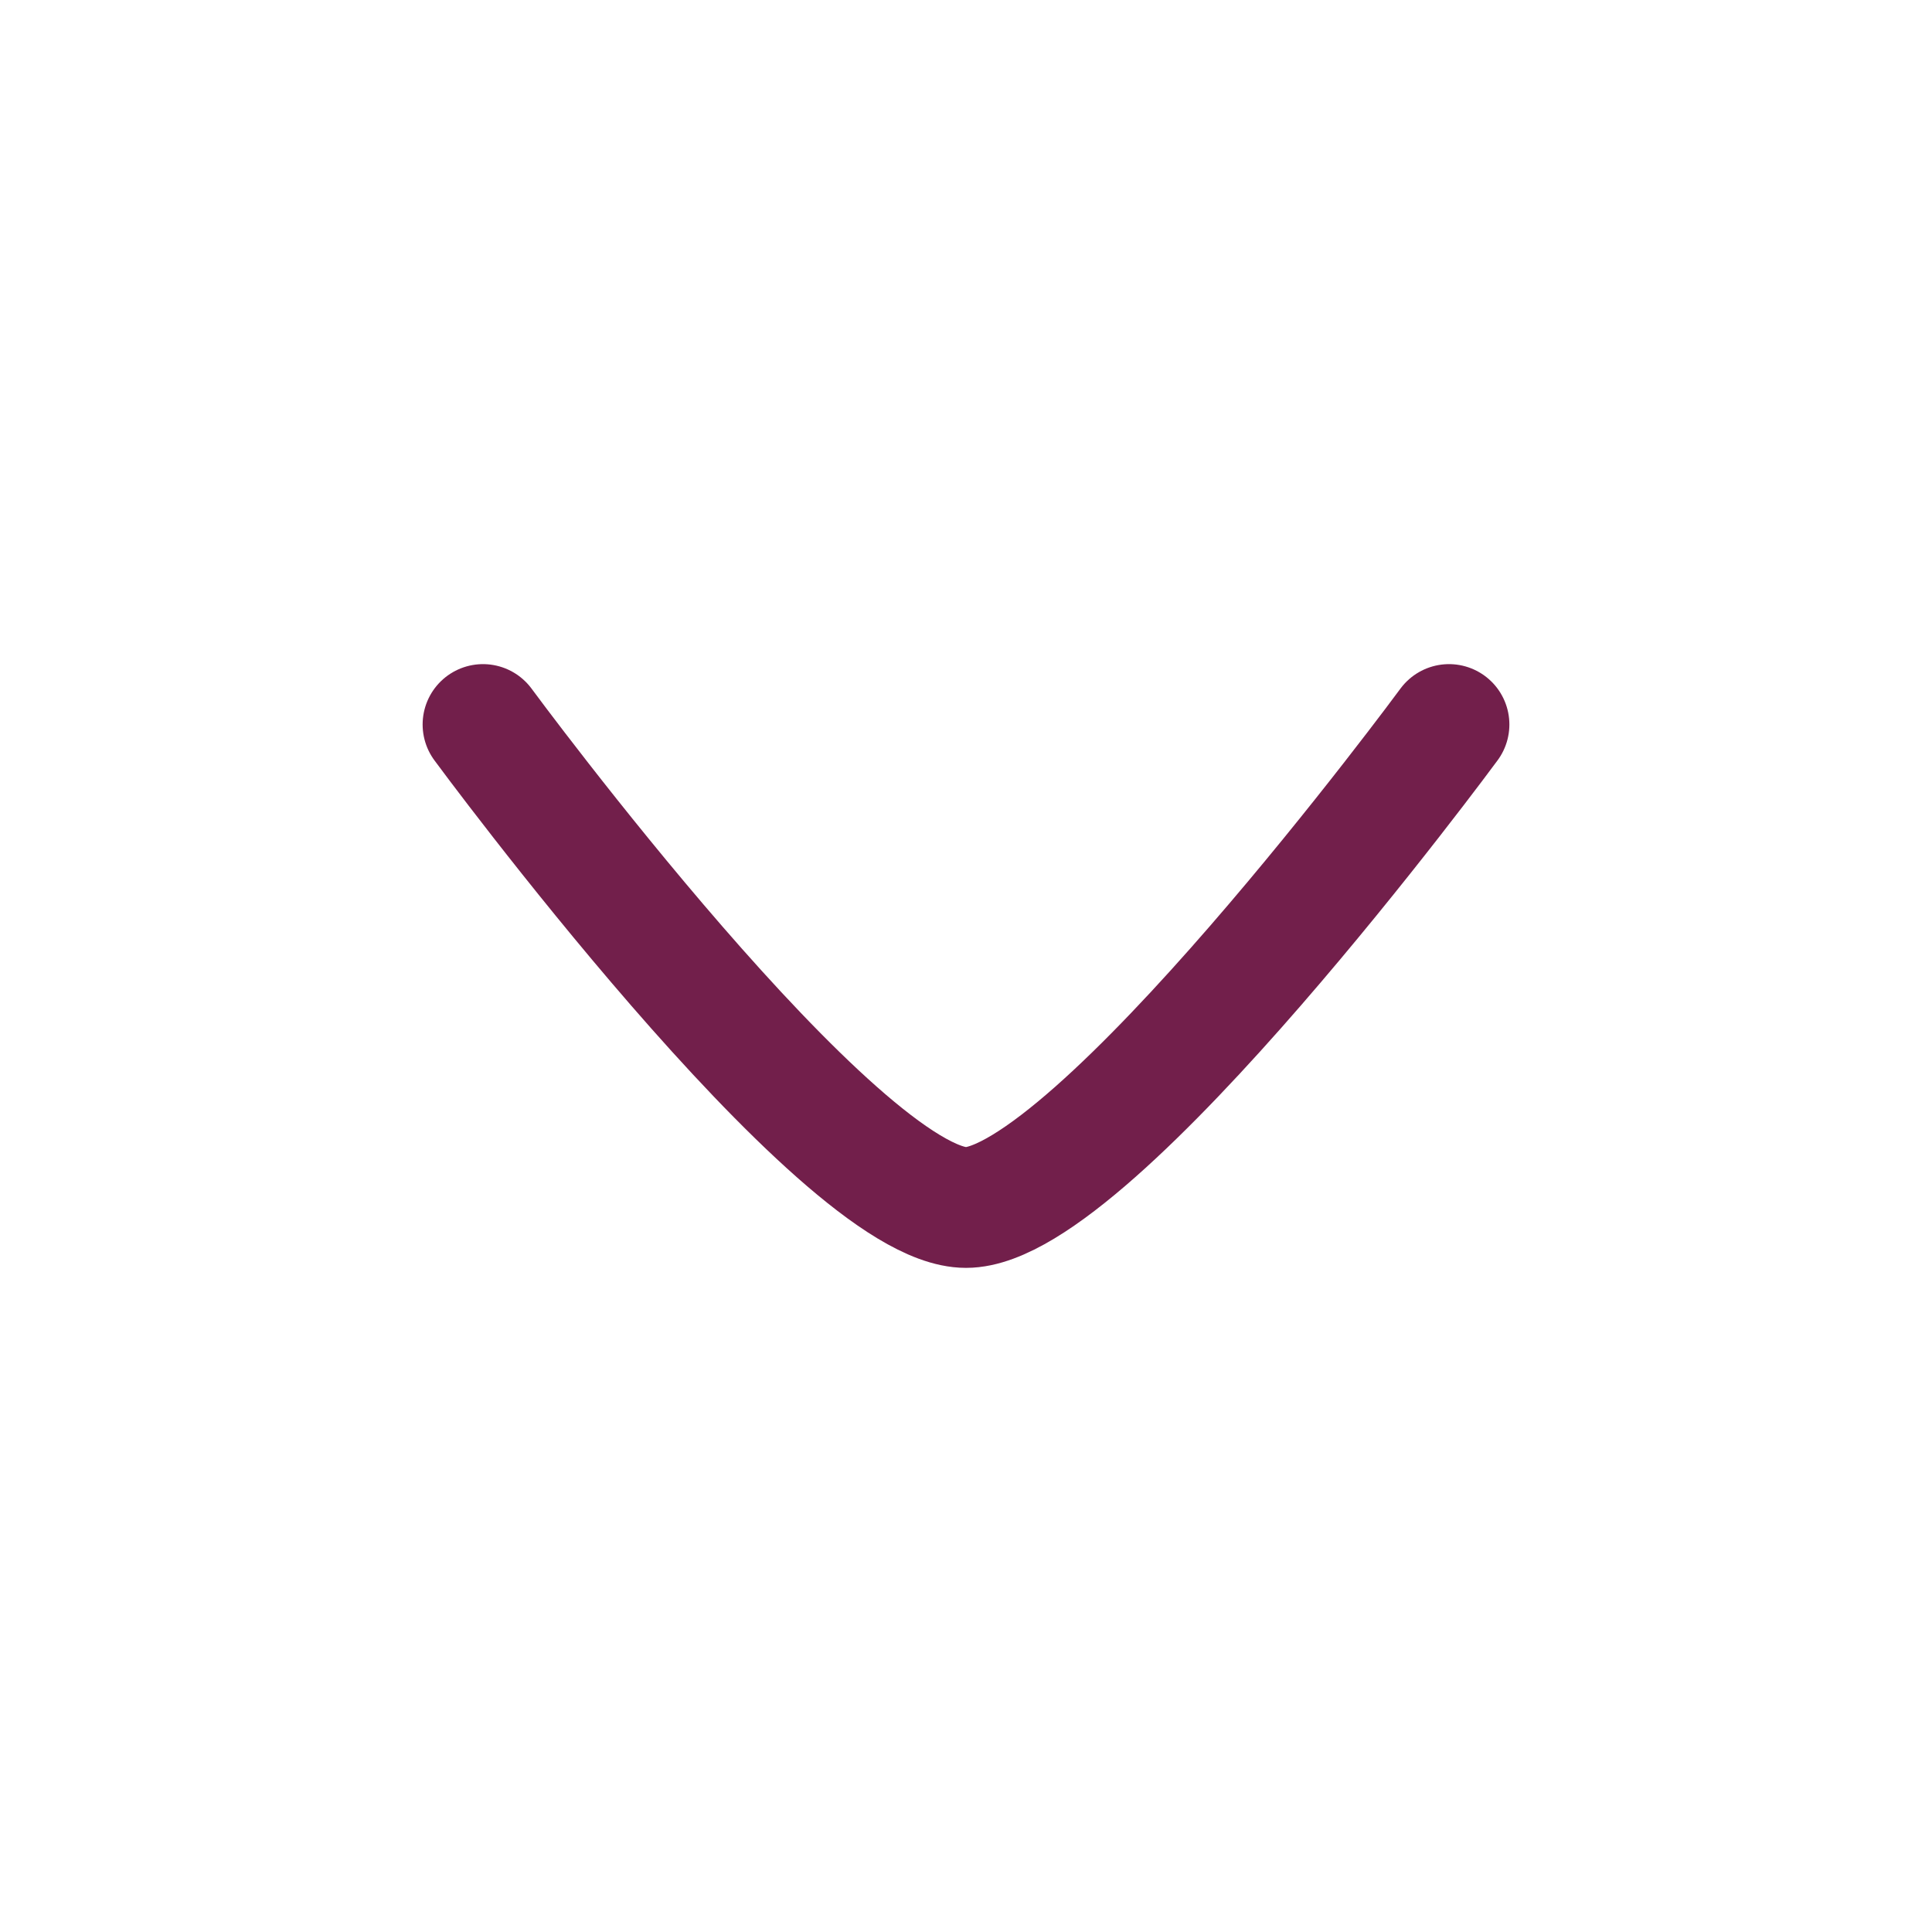 <svg width="14" height="14" viewBox="0 0 14 14" fill="none" xmlns="http://www.w3.org/2000/svg">
<path d="M10.5 5.25C10.5 5.25 7.922 8.75 7 8.75C6.078 8.75 3.5 5.25 3.5 5.25" stroke="#721F4B" stroke-width="0.875" stroke-linecap="round" stroke-linejoin="round"/>
</svg>
